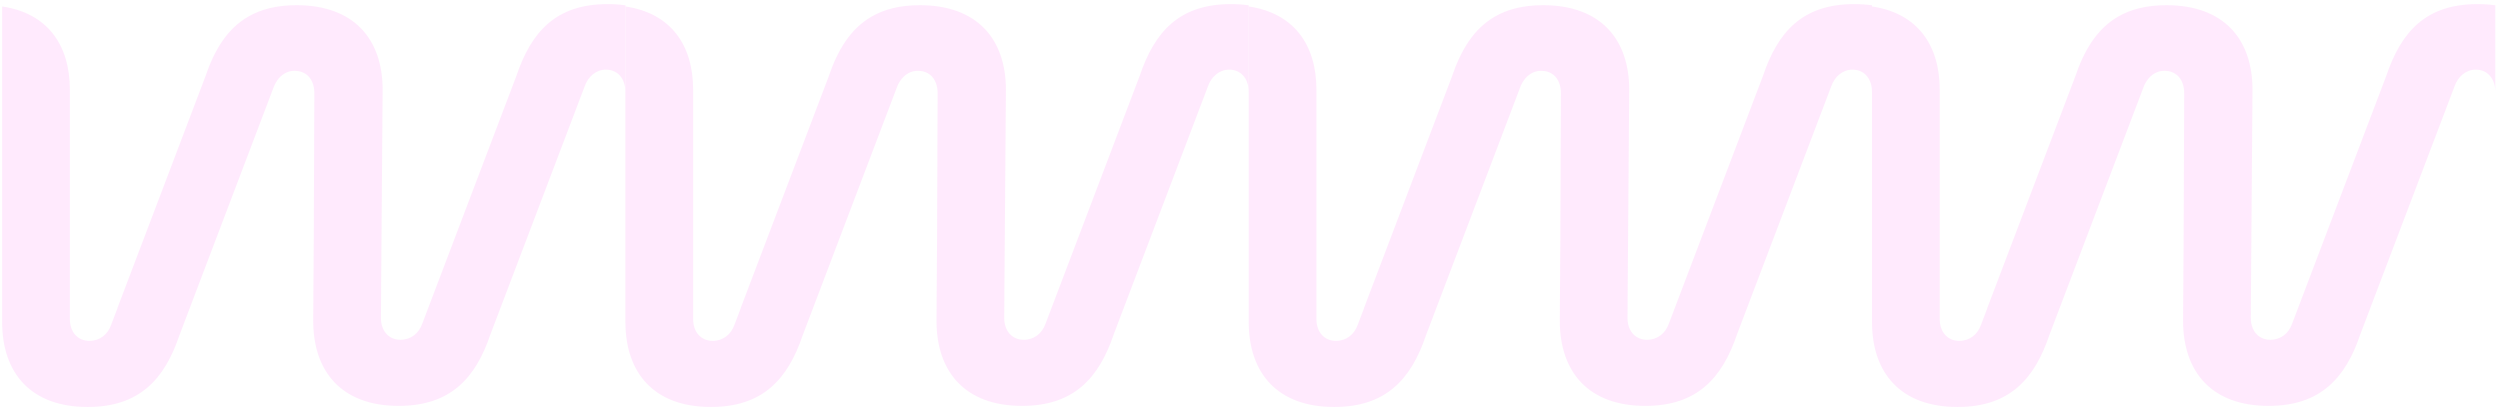 <svg width="516" height="84" viewBox="0 0 516 84" fill="none" xmlns="http://www.w3.org/2000/svg">
<g opacity="0.1">
<path fill-rule="evenodd" clip-rule="evenodd" d="M0.44 19.187C0.44 19.199 0.44 19.211 0.44 19.224V66.441C0.44 77 6.363 84 18.09 84C28.75 84 33.962 78.305 37.042 69.17L56.468 18.037C56.519 17.894 56.574 17.754 56.634 17.617C56.97 16.911 57.388 16.293 57.892 15.803C58.425 15.303 59.053 14.936 59.747 14.745C60.083 14.659 60.442 14.613 60.823 14.613C61.836 14.613 62.74 14.938 63.444 15.533C64.342 16.331 64.879 17.604 64.879 19.224L64.765 49.147L64.648 66.217C64.648 76.776 70.571 83.775 82.298 83.775C92.959 83.775 98.171 78.081 101.25 68.946L120.677 17.813C121.387 15.796 123.046 14.372 125.059 14.372C127.42 14.372 129.075 16.14 129.087 18.969V1.094C127.933 0.931 126.709 0.848 125.415 0.848C114.754 0.848 109.66 6.542 106.581 15.677L87.154 66.81C86.444 68.827 84.785 70.132 82.653 70.132C80.284 70.132 78.626 68.353 78.626 65.624L78.676 58.188L78.974 18.512C78.974 8.072 73.052 1.072 61.206 1.072C57.093 1.072 53.808 1.92 51.148 3.486C46.898 5.977 44.24 10.296 42.345 15.918L24.231 63.596L24.252 63.597L22.946 67.034C22.235 69.051 20.577 70.356 18.445 70.356C16.076 70.356 14.418 68.577 14.418 65.848V18.512C14.418 9.252 9.758 2.699 0.44 1.335V19.187Z" fill="#FF29EA"/>
<path fill-rule="evenodd" clip-rule="evenodd" d="M257.733 66.533C257.768 77.04 263.69 84 275.383 84C286.043 84 291.255 78.305 294.335 69.17L313.761 18.037C313.812 17.894 313.867 17.754 313.927 17.617C314.263 16.911 314.681 16.293 315.185 15.804C315.717 15.303 316.346 14.935 317.04 14.745C317.376 14.659 317.735 14.613 318.116 14.613C319.129 14.613 320.034 14.938 320.737 15.533C321.635 16.331 322.172 17.604 322.172 19.224L322.058 49.145L321.941 66.217C321.941 76.776 327.864 83.775 339.591 83.775C350.252 83.775 355.464 78.081 358.543 68.946L377.97 17.813C378.68 15.796 380.339 14.372 382.352 14.372C384.716 14.372 386.372 16.143 386.38 18.978V1.094C385.227 0.931 384.003 0.848 382.708 0.848C372.047 0.848 366.954 6.542 363.874 15.677L344.447 66.81C343.737 68.827 342.078 70.132 339.946 70.132C337.577 70.132 335.919 68.353 335.919 65.624L335.969 58.189L336.268 18.512C336.268 8.072 330.345 1.072 318.5 1.072C314.386 1.072 311.102 1.92 308.442 3.485C304.192 5.976 301.533 10.295 299.638 15.918L281.524 63.596L281.545 63.597L280.239 67.034C279.529 69.051 277.87 70.356 275.738 70.356C273.369 70.356 271.711 68.577 271.711 65.848V18.512C271.711 9.252 267.052 2.699 257.733 1.335V66.533Z" fill="#FF29EA"/>
<path fill-rule="evenodd" clip-rule="evenodd" d="M129.086 66.566C129.133 77.055 135.055 84 146.736 84C157.396 84 162.608 78.305 165.688 69.17L185.114 18.037C185.165 17.894 185.22 17.754 185.28 17.617C185.616 16.911 186.034 16.293 186.538 15.803C187.071 15.303 187.699 14.936 188.393 14.745C188.729 14.659 189.088 14.613 189.469 14.613C190.482 14.613 191.386 14.938 192.09 15.533C192.988 16.331 193.525 17.604 193.525 19.224L193.411 49.145L193.294 66.217C193.294 76.776 199.217 83.775 210.944 83.775C221.605 83.775 226.817 78.081 229.896 68.946L249.323 17.813C250.033 15.796 251.692 14.372 253.705 14.372C256.074 14.372 257.733 16.152 257.733 18.999V82.352H257.733V1.094C256.58 0.931 255.356 0.848 254.061 0.848C243.4 0.848 238.306 6.542 235.227 15.677L215.8 66.81C215.09 68.827 213.431 70.132 211.299 70.132C208.93 70.132 207.272 68.353 207.272 65.624L207.322 58.189L207.62 18.512C207.62 8.072 201.698 1.072 189.853 1.072C185.739 1.072 182.455 1.92 179.795 3.486C175.545 5.976 172.886 10.295 170.991 15.918L152.877 63.596L152.898 63.597L151.592 67.034C150.881 69.051 149.223 70.356 147.091 70.356C144.722 70.356 143.064 68.577 143.064 65.848V18.512C143.064 9.252 138.405 2.699 129.086 1.335V66.566Z" fill="#FF29EA"/>
<path fill-rule="evenodd" clip-rule="evenodd" d="M386.38 19.169C386.38 19.187 386.38 19.205 386.38 19.224V66.441C386.38 77 392.303 84 404.03 84C414.69 84 419.902 78.305 422.982 69.17L442.408 18.037C442.458 17.895 442.513 17.756 442.572 17.62C442.91 16.911 443.329 16.29 443.836 15.8C444.367 15.301 444.994 14.936 445.685 14.745C446.022 14.659 446.381 14.613 446.763 14.613C447.775 14.613 448.678 14.937 449.382 15.531C450.281 16.328 450.819 17.603 450.819 19.224L450.705 49.187L450.588 66.217C450.588 76.776 456.511 83.775 468.238 83.775C478.899 83.775 484.111 78.081 487.19 68.946L506.617 17.813C507.327 15.796 508.986 14.372 510.999 14.372C513.354 14.372 515.006 16.13 515.027 18.945V1.094C513.873 0.931 512.65 0.848 511.355 0.848C500.694 0.848 495.601 6.542 492.521 15.677L473.095 66.81C472.384 68.827 470.725 70.132 468.593 70.132C466.224 70.132 464.566 68.353 464.566 65.624L464.618 58.013L464.914 18.512C464.914 8.072 458.992 1.072 447.146 1.072C443.02 1.072 439.727 1.925 437.062 3.501C432.828 5.994 430.176 10.307 428.285 15.918L410.172 63.596L410.192 63.597L408.886 67.034C408.175 69.051 406.517 70.356 404.385 70.356C402.016 70.356 400.358 68.577 400.358 65.848V18.512C400.358 9.252 395.698 2.698 386.38 1.335V19.169Z" fill="#FF29EA"/>
</g>
</svg>
